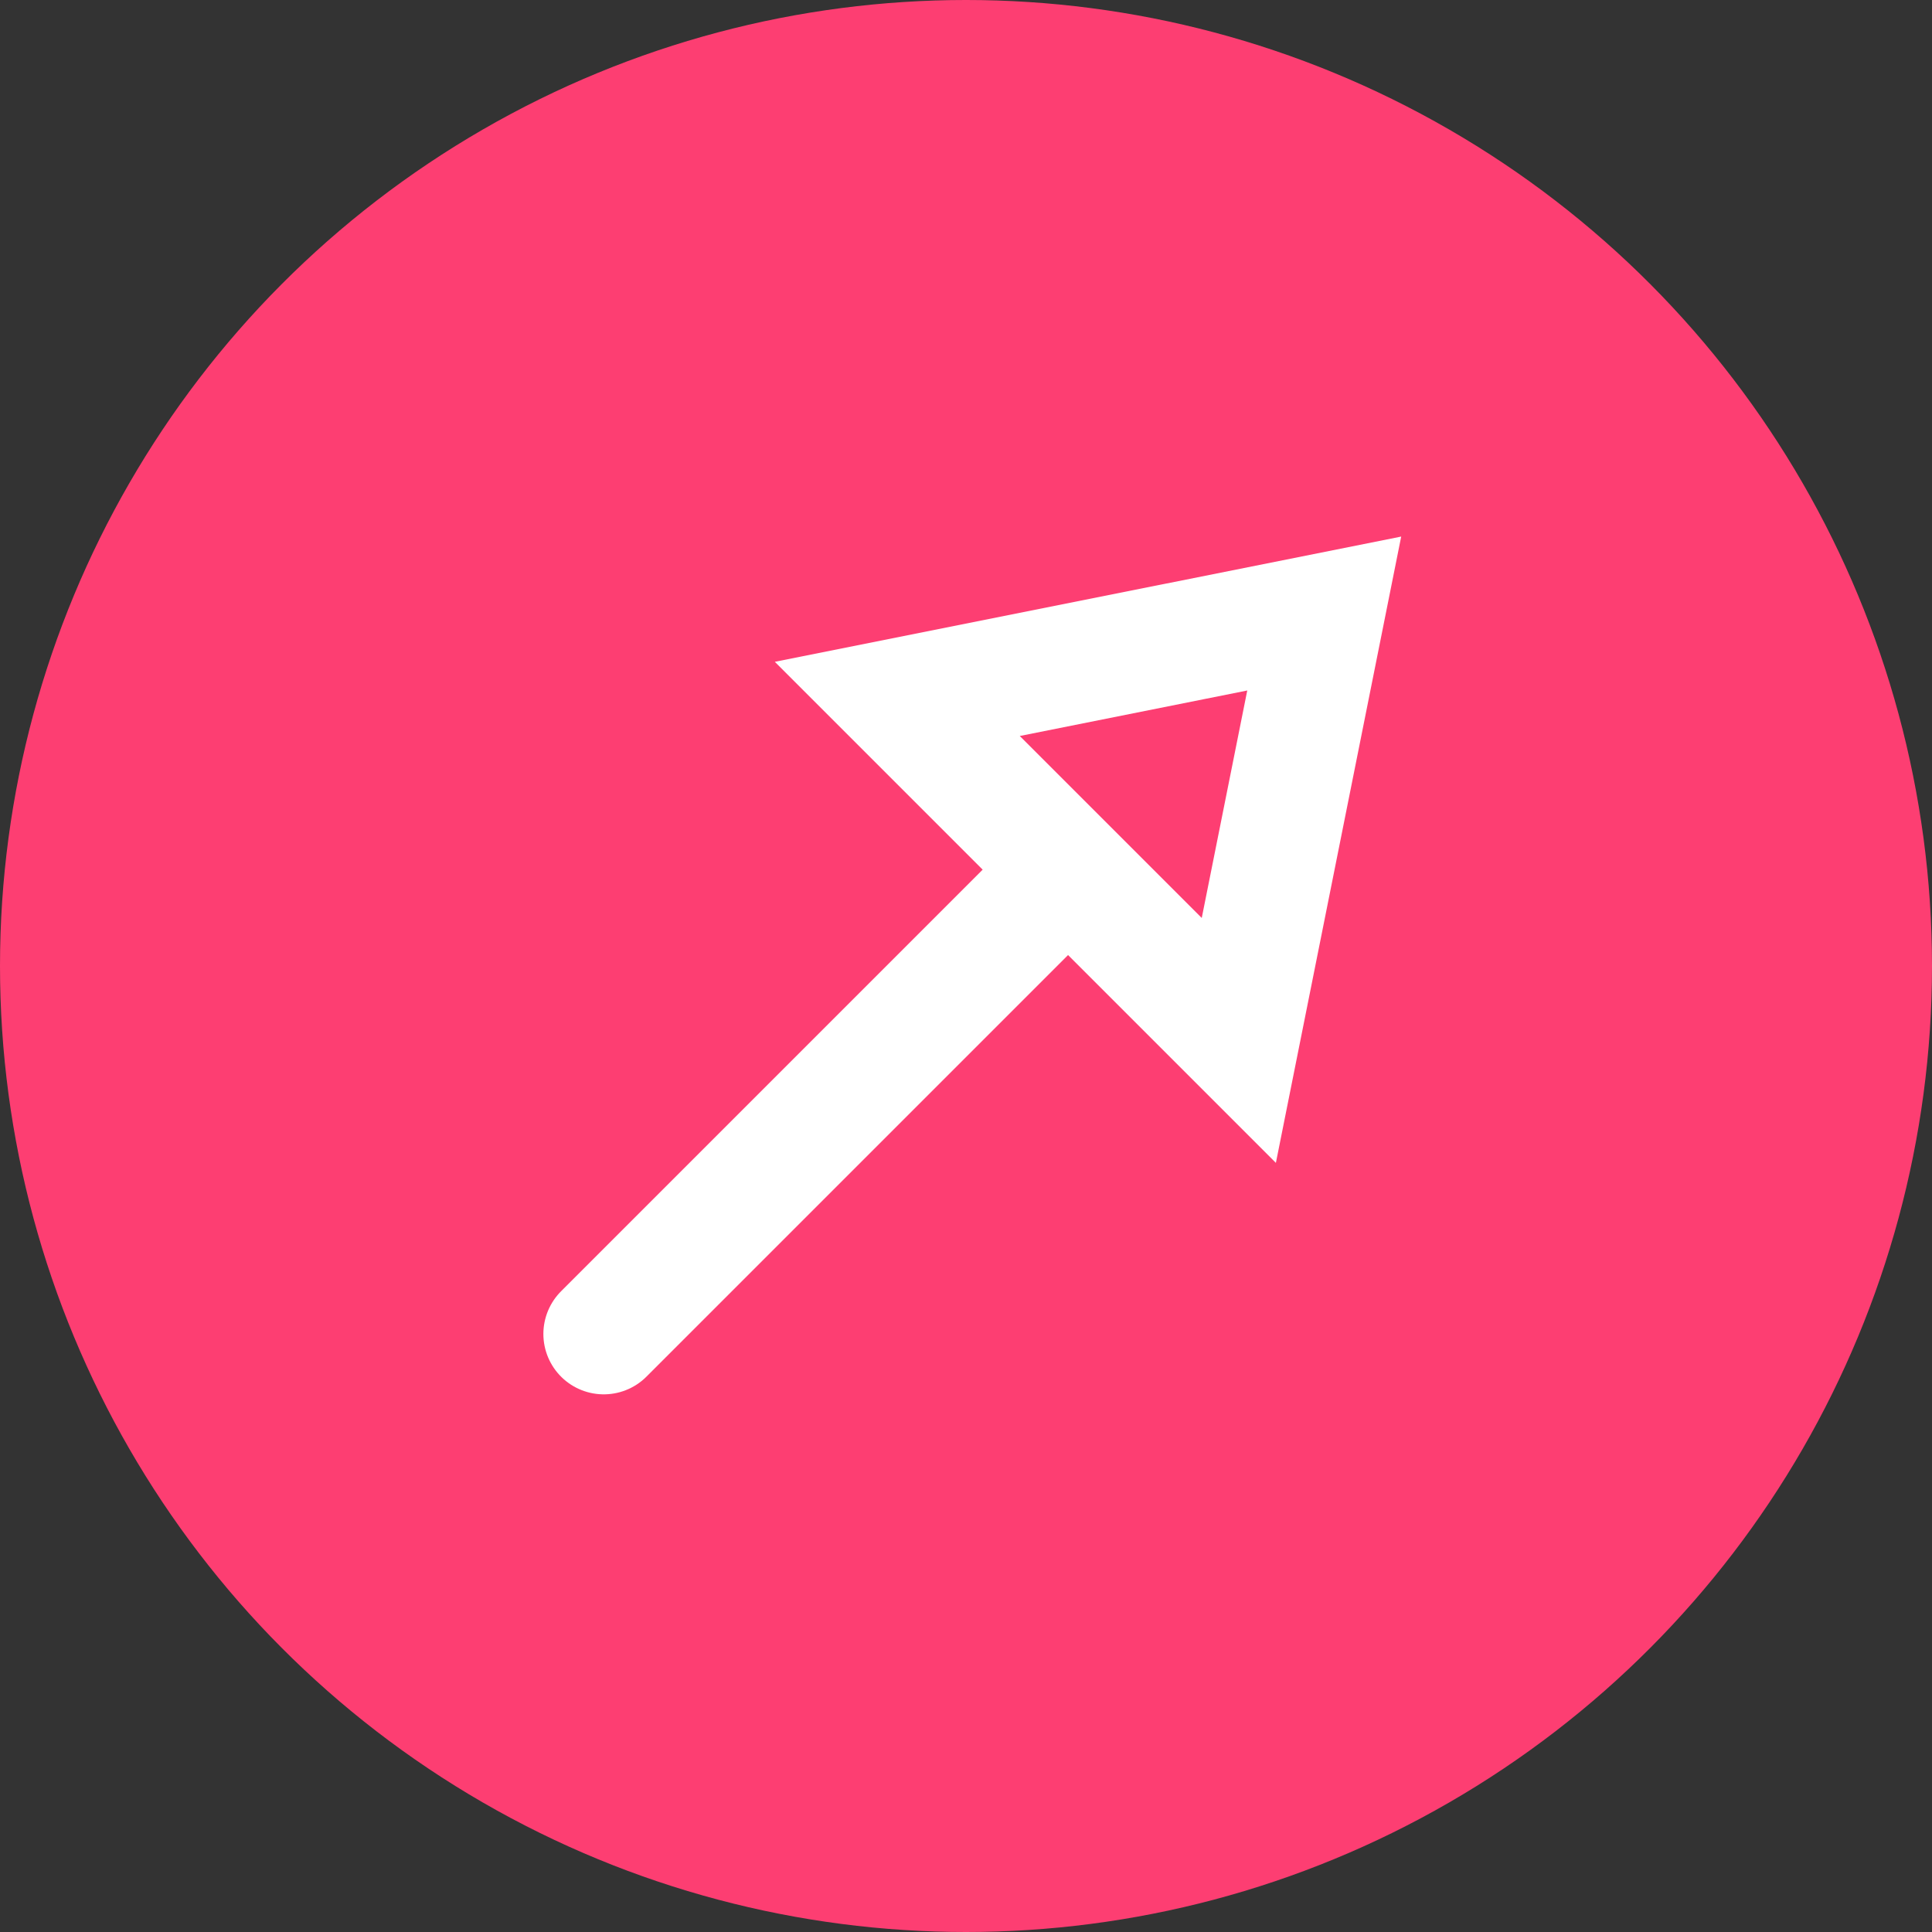<svg width="48" height="48" viewBox="0 0 48 48" fill="none" xmlns="http://www.w3.org/2000/svg">
<rect x="0" y="0" width="48" height="48" fill="#333333" stroke="none"/>
<circle cx="24" cy="24" r="24" fill="#FD3E72"/>
<path d="M22.293 17.364L32.9 15.243L30.778 25.849L22.293 17.364Z" stroke="white" stroke-width="3" stroke-linecap="round"/>
<path d="M26 22.142L15 33.142" stroke="white" stroke-width="3" stroke-linecap="round"/>
</svg>
